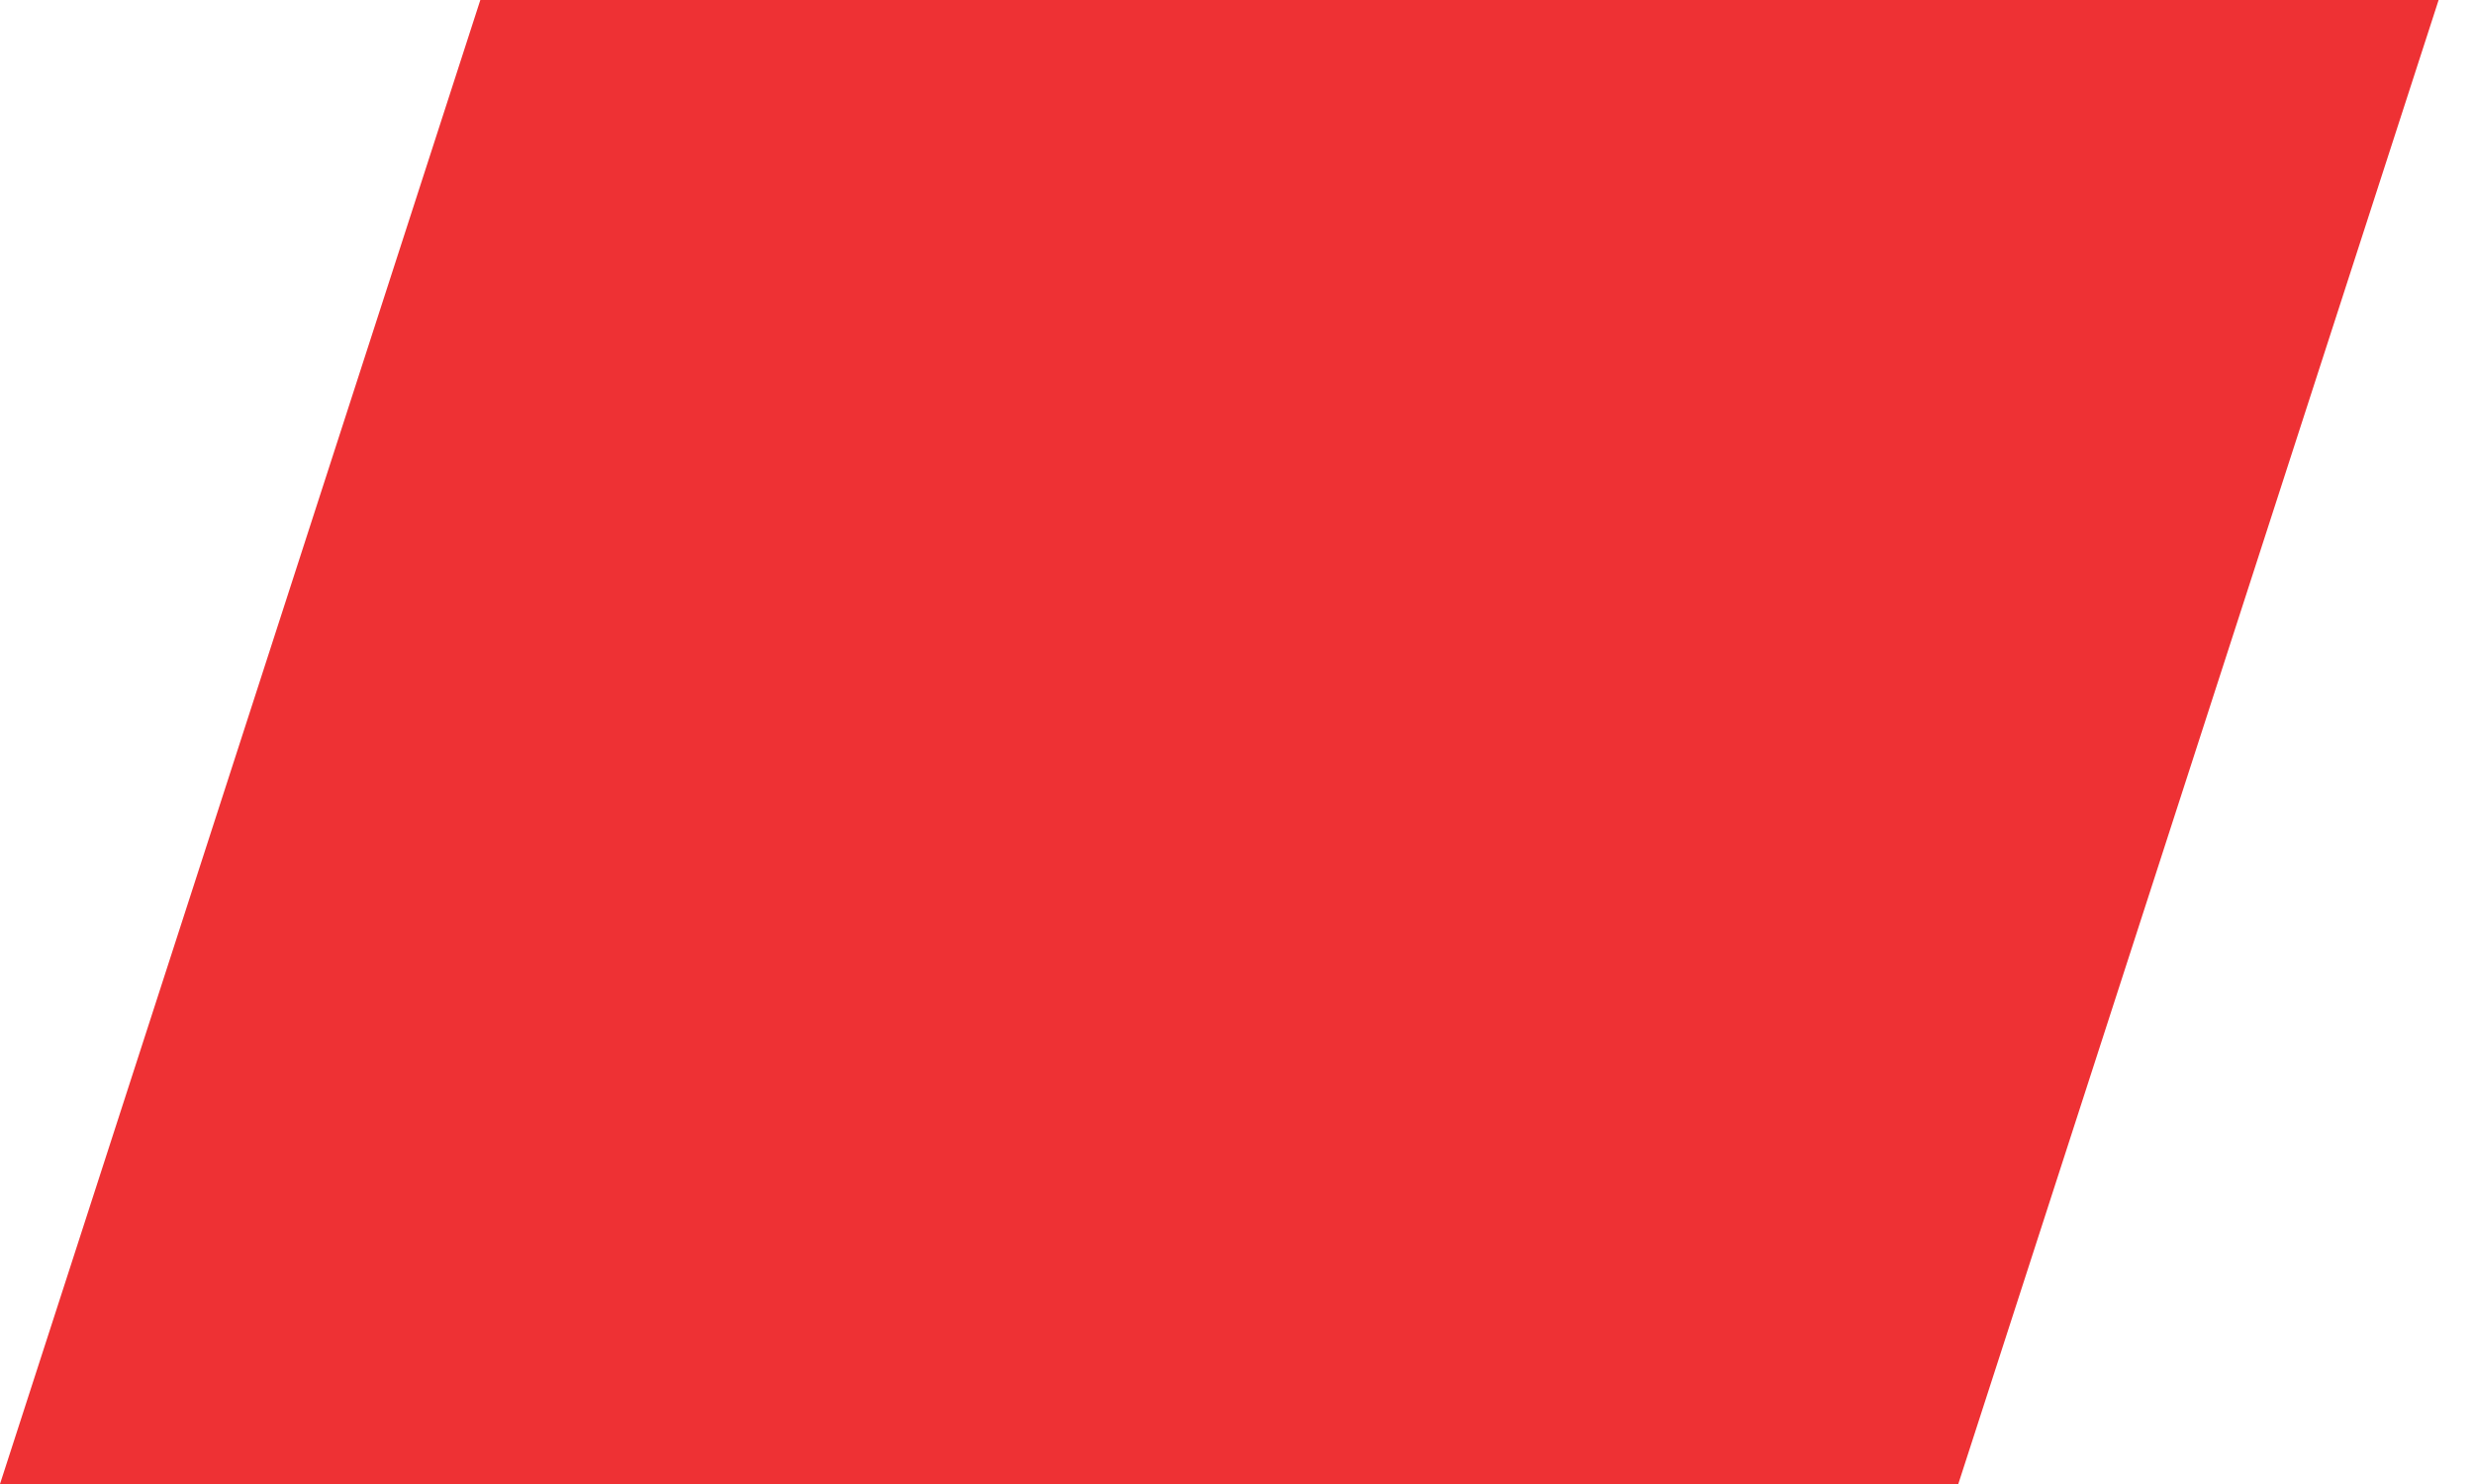 <svg width="20" height="12" viewBox="0 0 20 12" fill="none" xmlns="http://www.w3.org/2000/svg">
<path fill-rule="evenodd" clip-rule="evenodd" d="M15.831 12L19.714 0H3.883L0 12H15.831Z" fill="#EE3134"/>
</svg>
